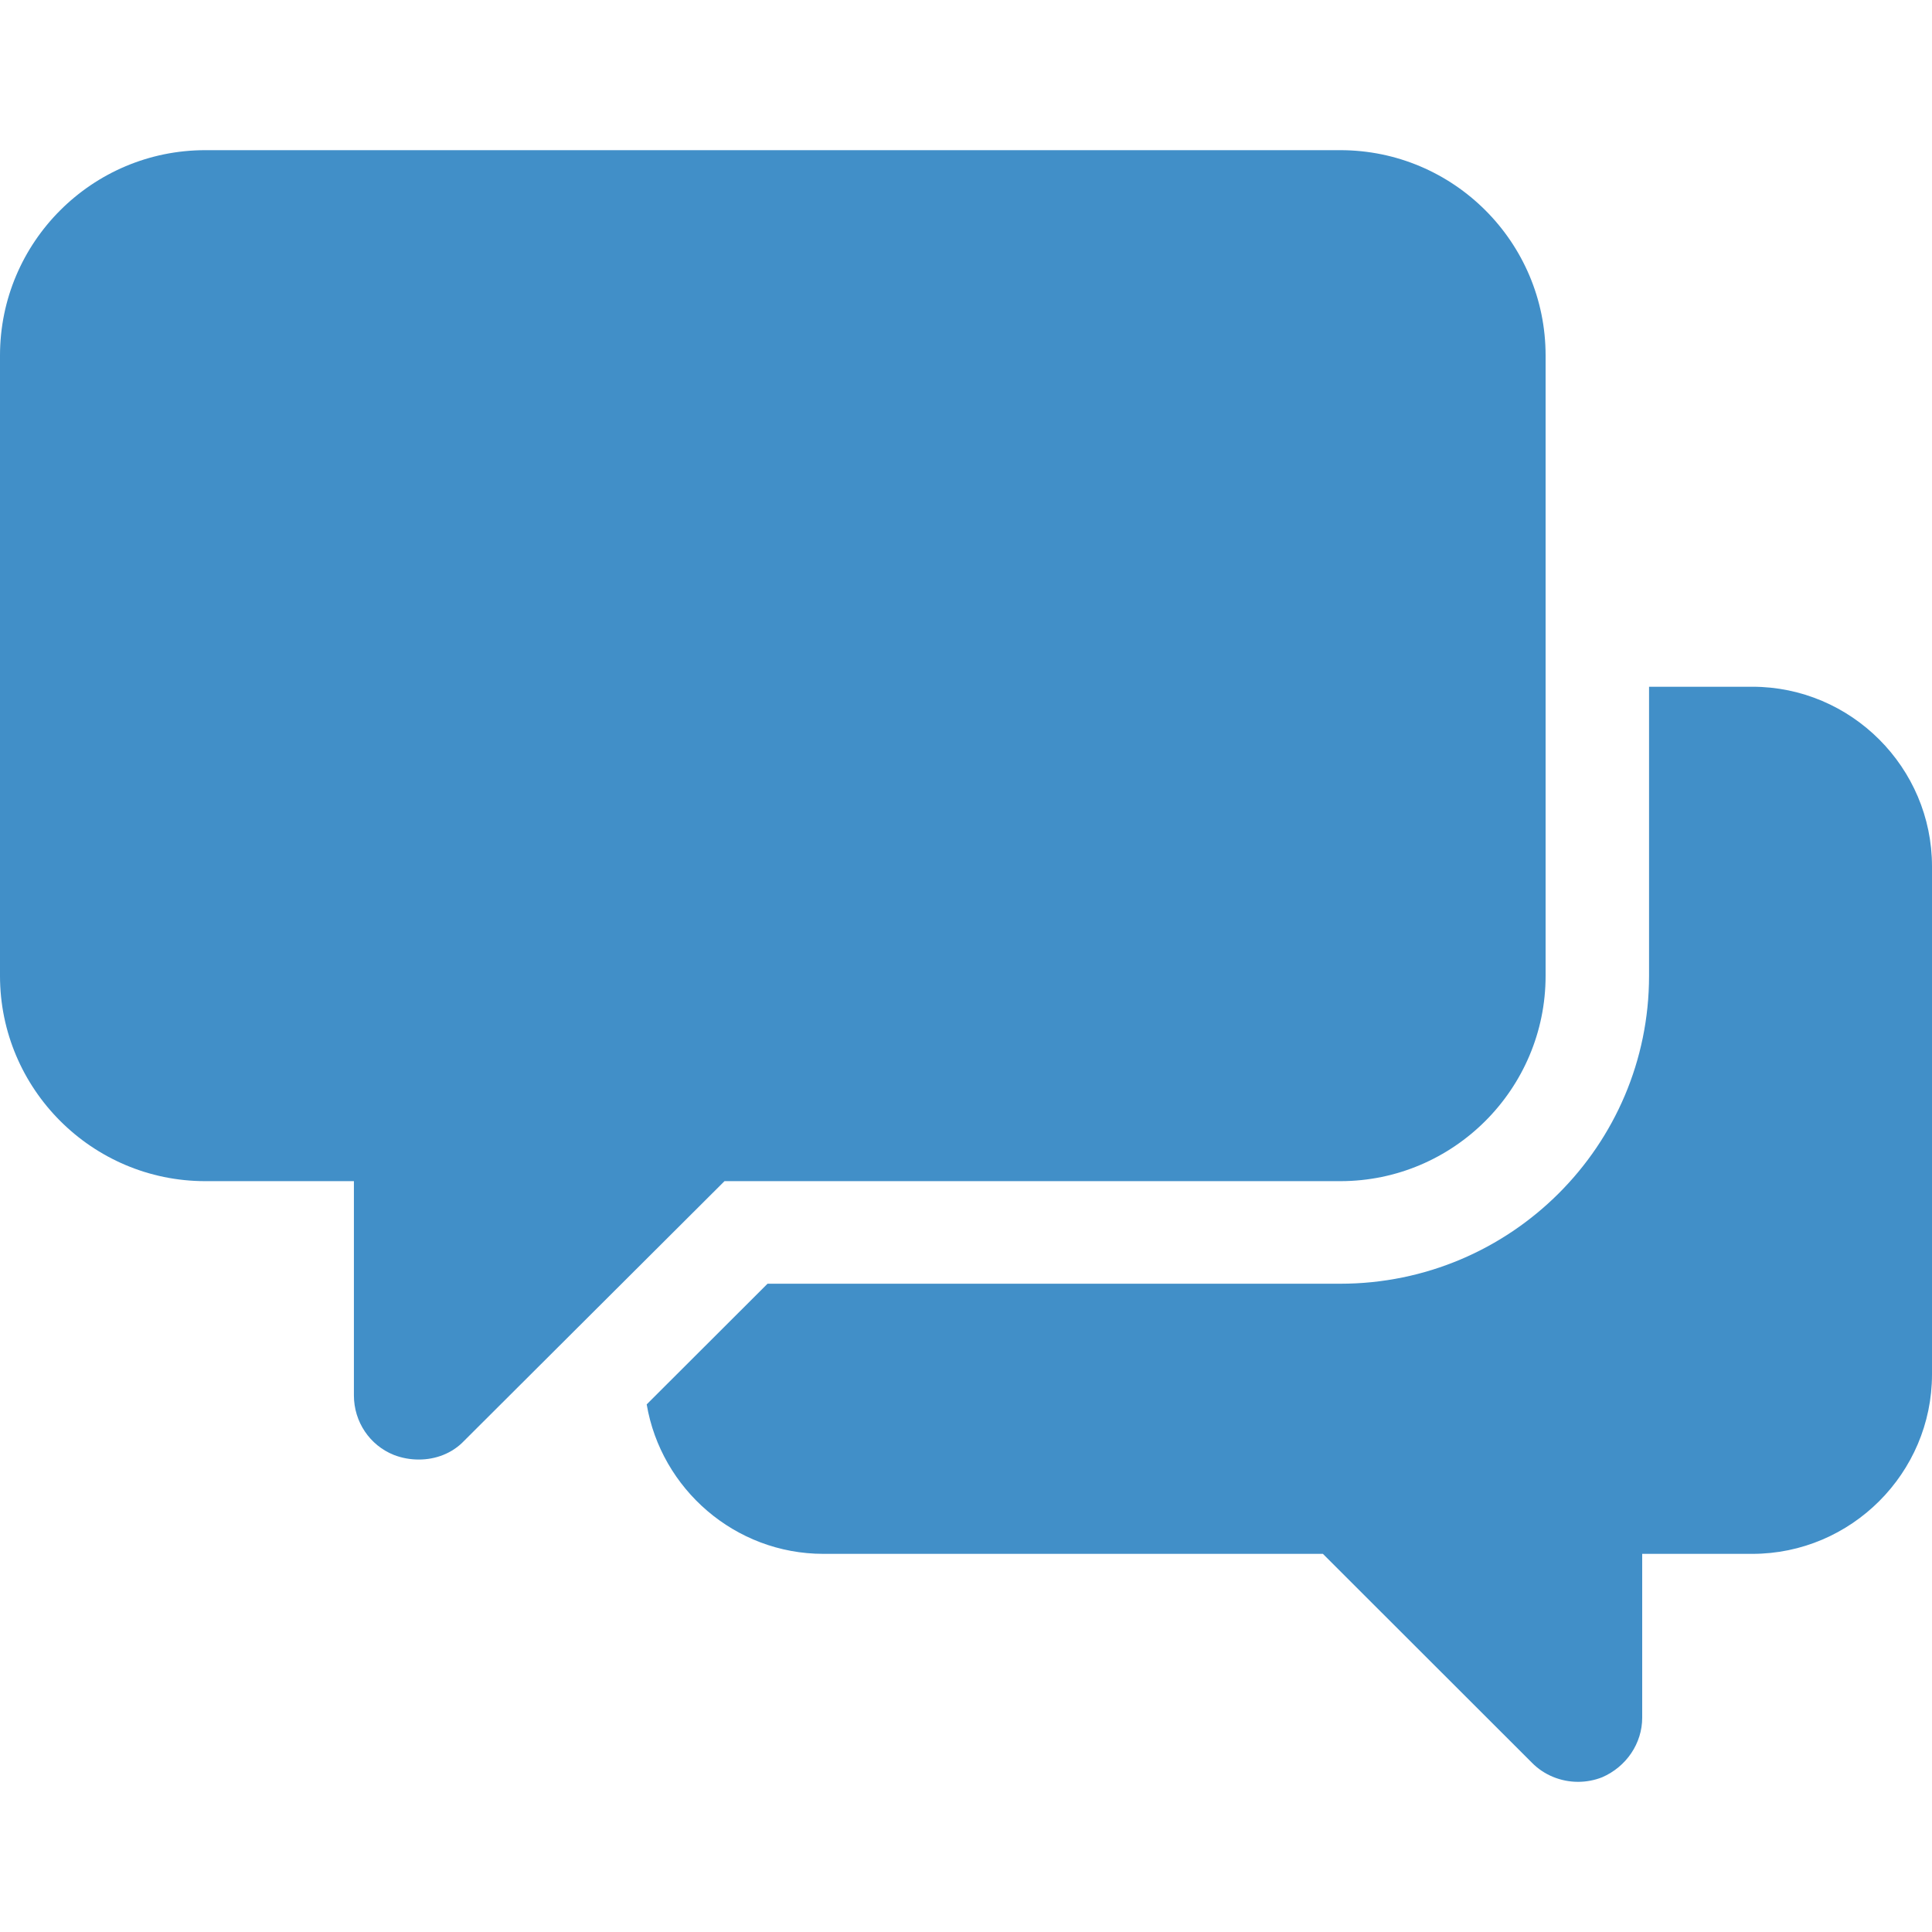 <svg width="11" height="11" viewBox="0 0 11 11" fill="none" xmlns="http://www.w3.org/2000/svg">
<g clip-path="url(#clip0_1_21)">
<path d="M7.631 6.725C8.276 6.725 8.8 6.2 8.8 5.556V2.024C8.8 1.379 8.276 0.855 7.631 0.855H1.169C0.524 0.855 0 1.379 0 2.024V5.556C0 6.2 0.524 6.725 1.169 6.725H2.015V7.945C2.015 8.095 2.105 8.229 2.243 8.284C2.29 8.302 2.337 8.31 2.385 8.31C2.479 8.31 2.574 8.276 2.643 8.203L4.125 6.725H7.631Z" fill="#418FC8"/>
<path d="M9.977 3.91H9.389V5.556C9.389 6.523 8.602 7.309 7.631 7.309H4.37L3.682 7.996C3.764 8.478 4.185 8.847 4.688 8.847H7.532L8.723 10.037C8.791 10.106 8.886 10.145 8.985 10.145C9.032 10.145 9.079 10.136 9.122 10.119C9.26 10.059 9.35 9.926 9.35 9.78V8.847H9.977C10.54 8.847 11 8.387 11 7.825V4.933C11 4.37 10.54 3.91 9.977 3.91Z" fill="#418FC8"/>
</g>
<defs>
<clipPath id="clip0_1_21">
<rect width="11" height="11" fill="white"/>
</clipPath>
</defs>
</svg>
